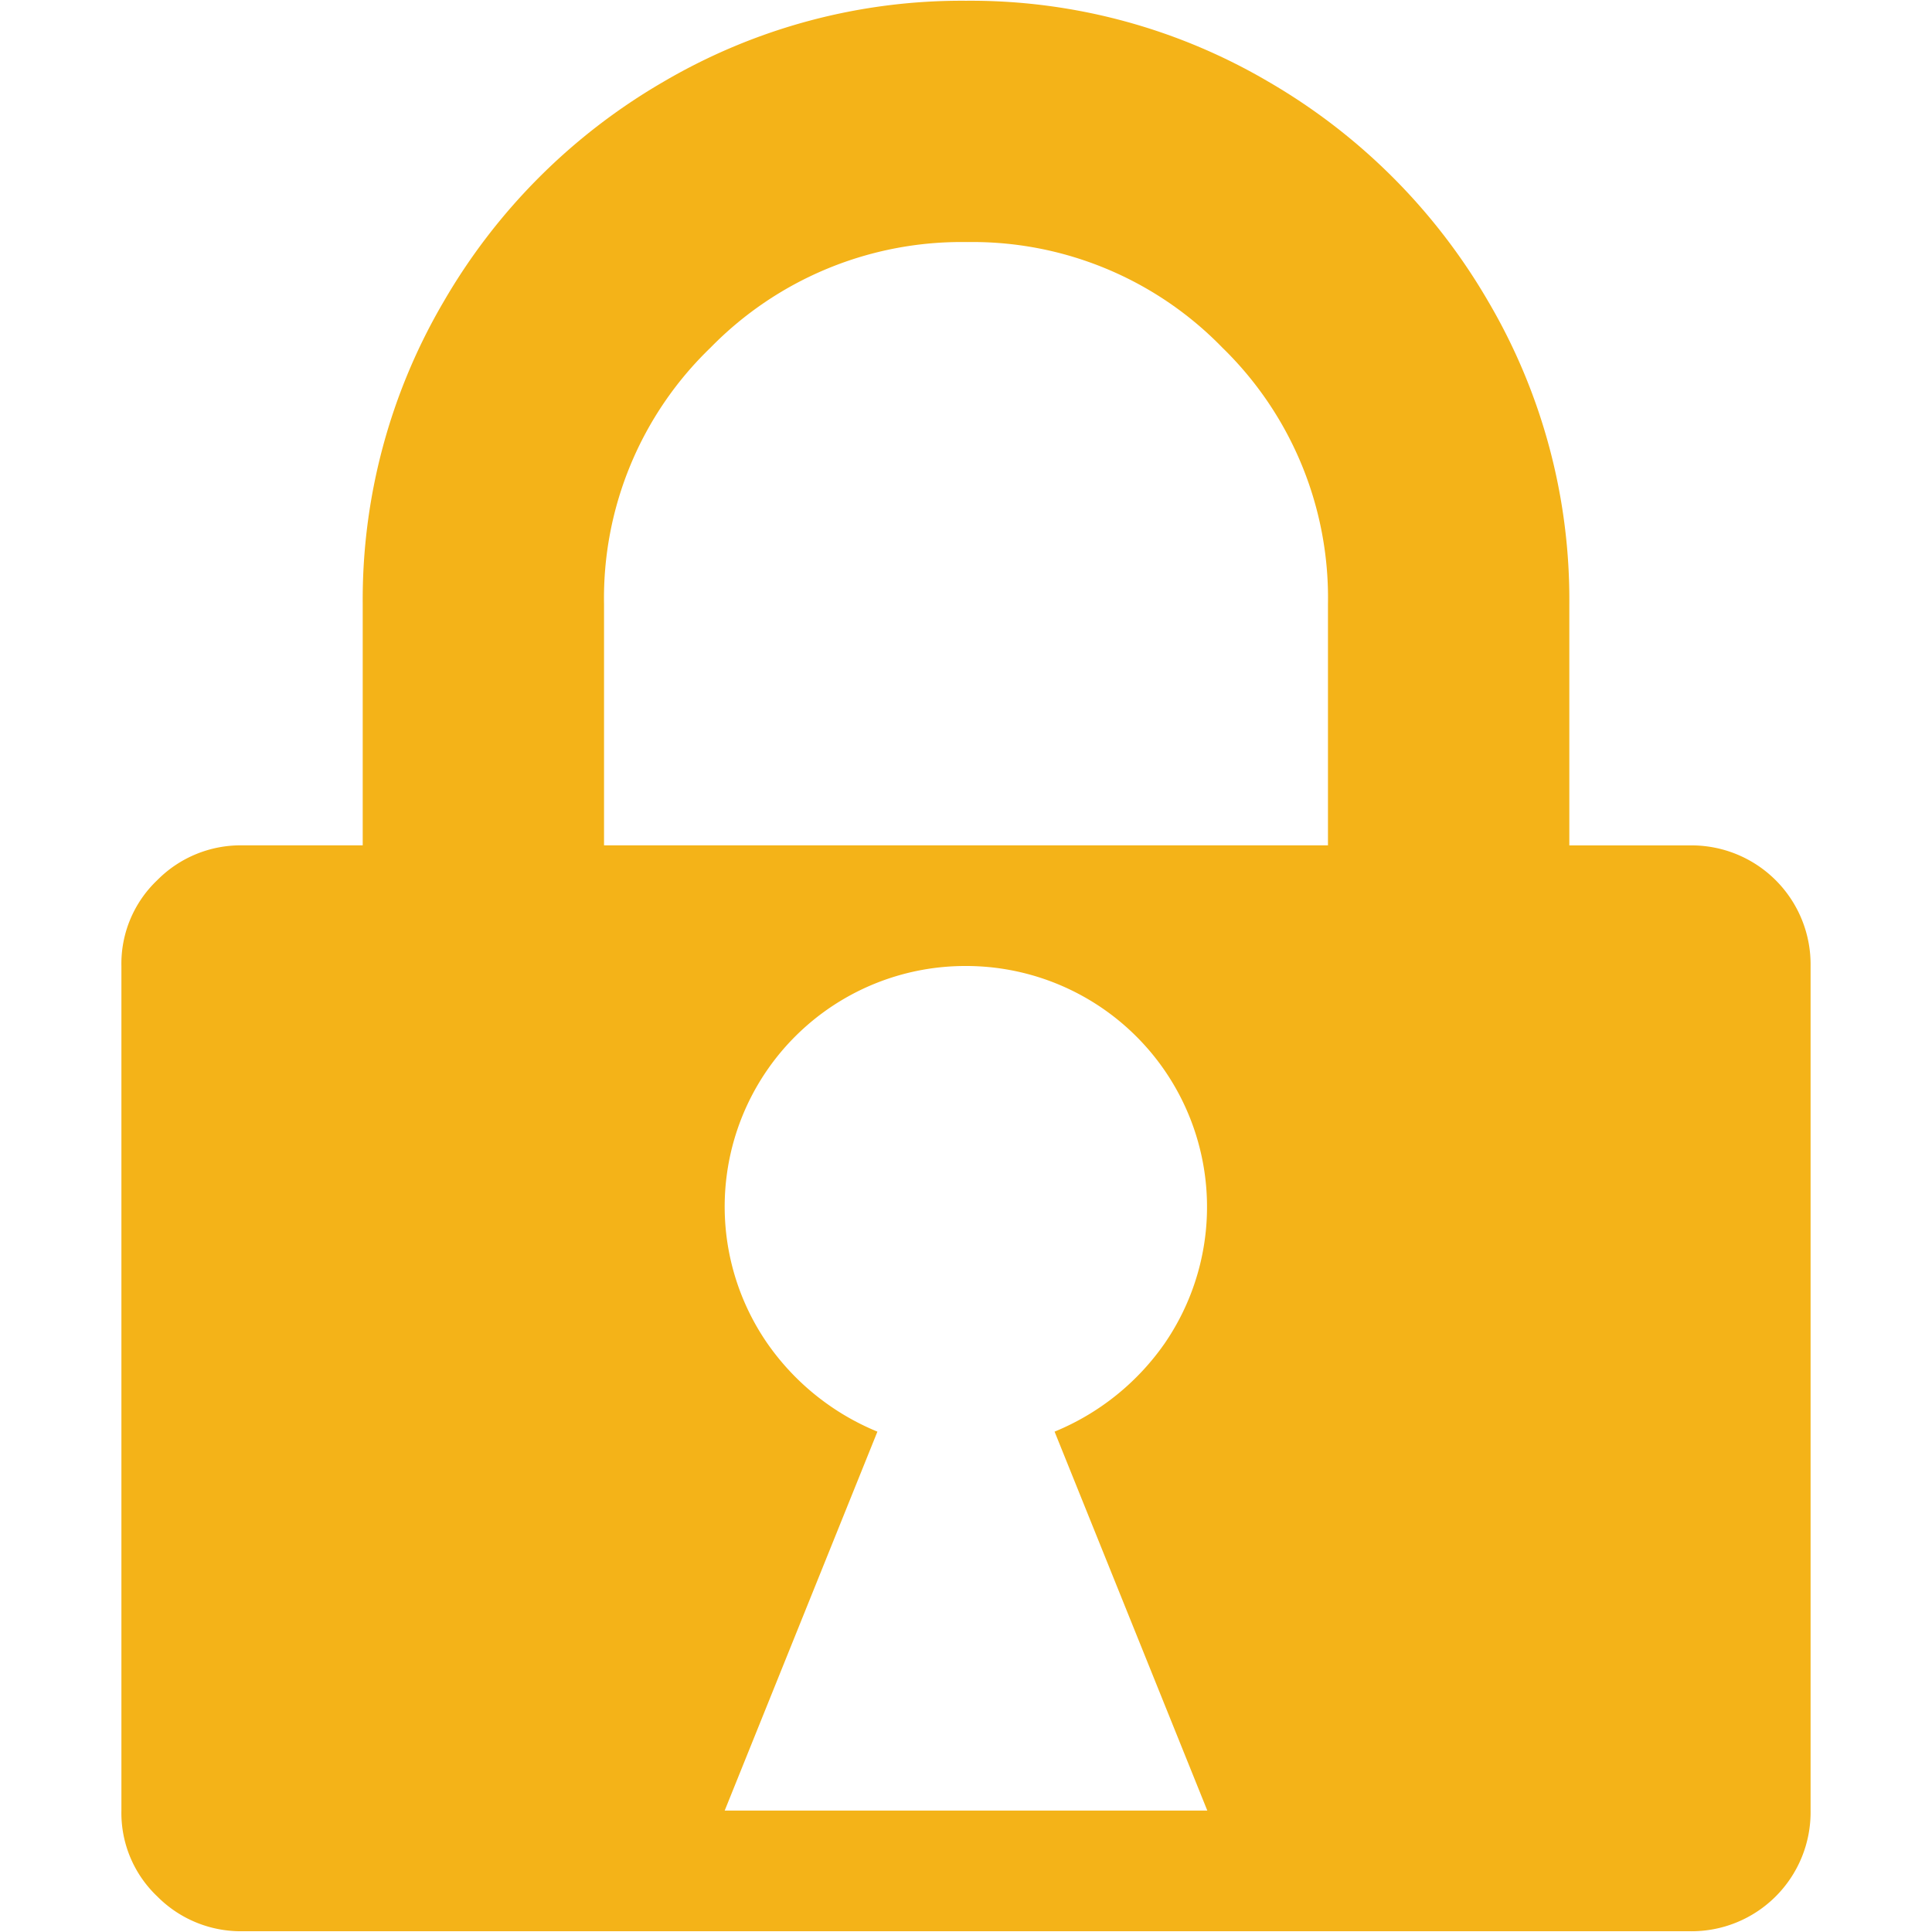 <svg xmlns="http://www.w3.org/2000/svg" xmlns:xlink="http://www.w3.org/1999/xlink" width="256" height="256" viewBox="0 0 256 256"><defs><style>.a{fill:#fff;}.b{clip-path:url(#a);}.c{fill:#f4b318;}</style><clipPath id="a"><rect class="a" width="256" height="256" transform="translate(-5943 -1291)"/></clipPath></defs><g class="b" transform="translate(5943 1291)"><path class="c" d="M207.838,255.8H15.988a15.576,15.576,0,0,1-11.241-4.619A15.24,15.24,0,0,1,0,239.813V127.9a15.255,15.255,0,0,1,4.747-11.369,15.538,15.538,0,0,1,11.241-4.619H31.975V79.938a77.982,77.982,0,0,1,10.744-40.1,79.942,79.942,0,0,1,29.1-29.1A78.049,78.049,0,0,1,111.913,0a77.866,77.866,0,0,1,40.1,10.744,80.086,80.086,0,0,1,29.1,29.1,77.932,77.932,0,0,1,10.744,40.1v31.975h15.988A15.774,15.774,0,0,1,223.825,127.9V239.813A15.774,15.774,0,0,1,207.838,255.8Zm-127.9-15.988h63.95L123.651,189.6a33.059,33.059,0,0,0,14.616-11.738A31.926,31.926,0,0,0,111.913,127.9a31.882,31.882,0,0,0-26.355,49.959A33.059,33.059,0,0,0,100.174,189.6ZM159.875,79.938a46.237,46.237,0,0,0-13.991-33.972,46.147,46.147,0,0,0-33.851-13.991A46.474,46.474,0,0,0,78.062,45.966,46.068,46.068,0,0,0,63.95,79.938v31.975h95.925Z" transform="translate(-5926.913 -1290.9)"/></g></svg>